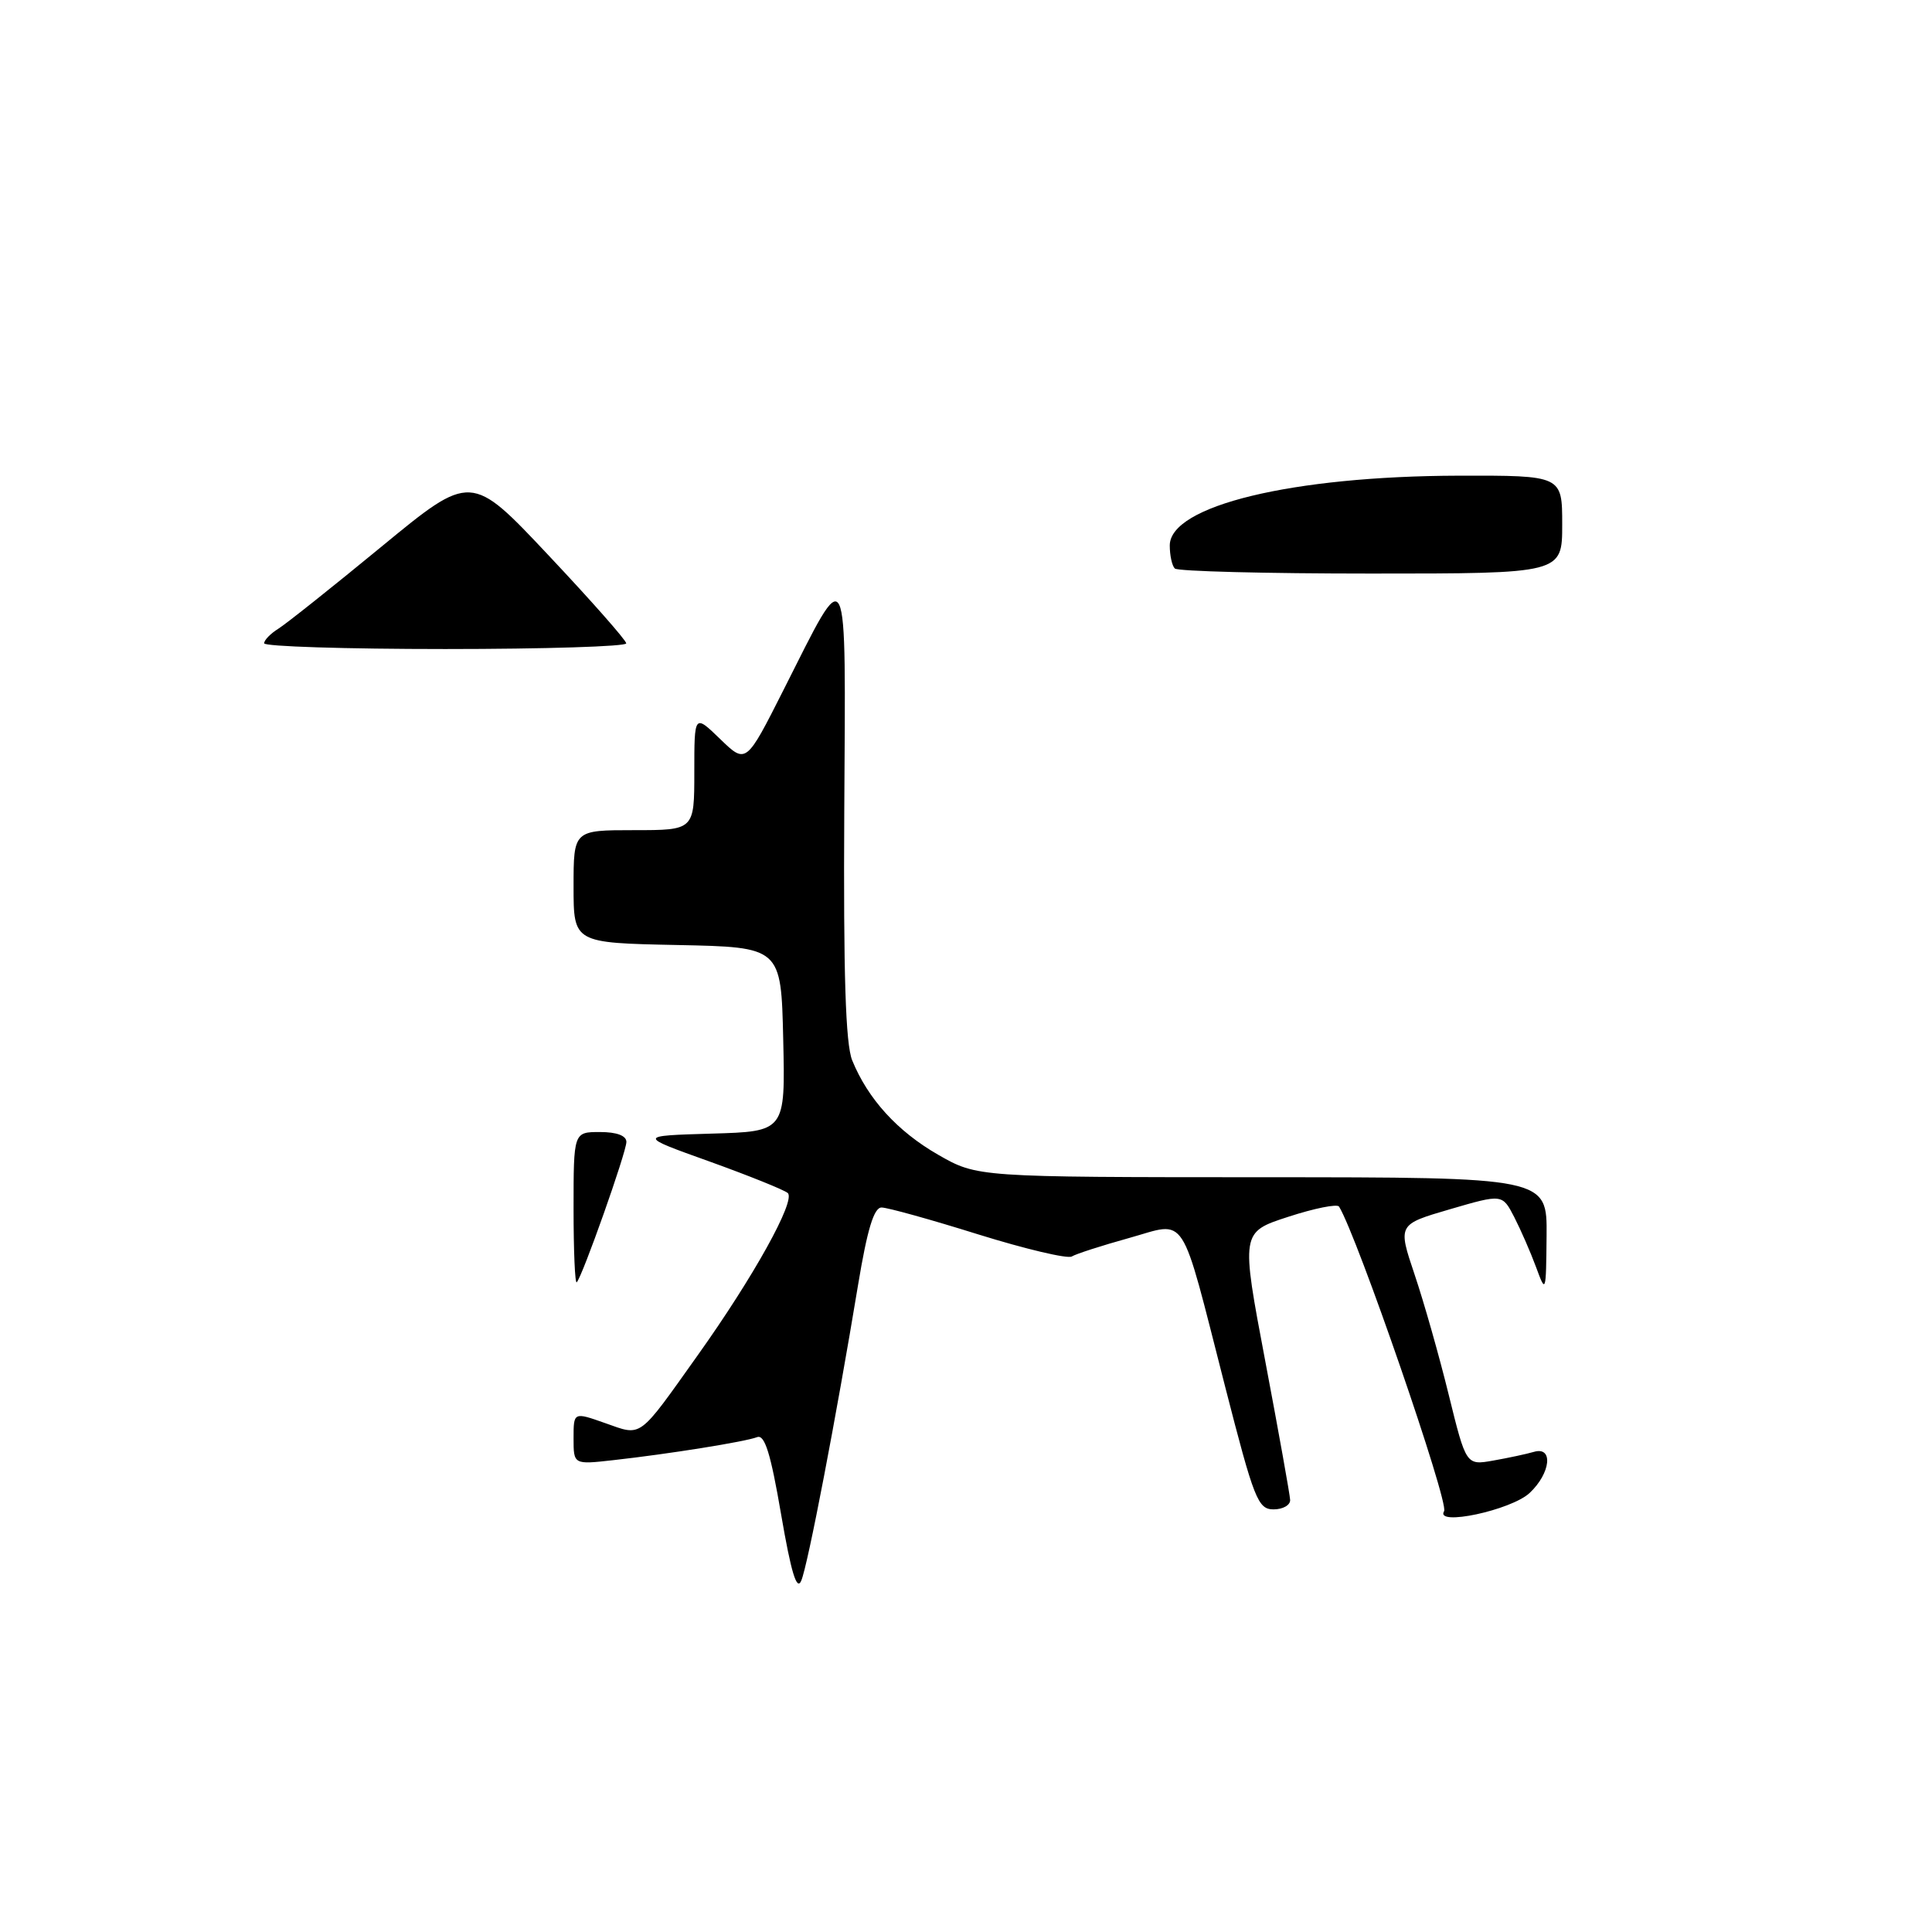 <?xml version="1.0" encoding="UTF-8" standalone="no"?>
<!DOCTYPE svg PUBLIC "-//W3C//DTD SVG 1.1//EN" "http://www.w3.org/Graphics/SVG/1.1/DTD/svg11.dtd" >
<svg xmlns="http://www.w3.org/2000/svg" xmlns:xlink="http://www.w3.org/1999/xlink" version="1.1" viewBox="0 0 256 256">
 <g >
 <path fill="currentColor"
d=" M 103.50 200.66 C 102.12 192.59 101.33 190.04 100.32 190.43 C 98.73 191.04 88.62 192.66 81.25 193.48 C 76.00 194.07 76.00 194.07 76.00 190.58 C 76.00 187.09 76.00 187.09 80.19 188.57 C 85.12 190.31 84.49 190.77 92.45 179.58 C 99.85 169.20 105.48 159.05 104.38 158.08 C 103.89 157.66 99.22 155.78 94.00 153.90 C 84.50 150.50 84.50 150.50 94.28 150.21 C 104.06 149.93 104.06 149.93 103.78 137.71 C 103.50 125.50 103.50 125.50 89.75 125.22 C 76.00 124.94 76.00 124.94 76.00 117.47 C 76.00 110.00 76.00 110.00 84.00 110.00 C 92.00 110.00 92.00 110.00 92.00 102.30 C 92.00 94.61 92.00 94.61 95.43 97.93 C 98.86 101.25 98.86 101.25 103.84 91.38 C 112.54 74.16 112.06 73.20 111.87 107.50 C 111.75 129.10 112.04 138.34 112.92 140.50 C 115.00 145.61 118.91 149.91 124.31 153.01 C 129.50 155.98 129.50 155.98 167.25 155.99 C 205.00 156.00 205.00 156.00 204.93 163.75 C 204.86 171.35 204.83 171.43 203.54 167.91 C 202.81 165.93 201.50 162.94 200.64 161.26 C 199.06 158.21 199.06 158.21 192.13 160.23 C 185.21 162.25 185.21 162.25 187.44 168.88 C 188.67 172.52 190.71 179.70 191.97 184.84 C 194.27 194.17 194.27 194.17 197.88 193.53 C 199.87 193.18 202.29 192.66 203.25 192.38 C 205.85 191.61 205.49 195.19 202.69 197.82 C 200.25 200.11 190.09 202.28 191.35 200.24 C 192.03 199.14 179.83 163.77 177.43 159.88 C 177.19 159.50 174.17 160.10 170.71 161.23 C 164.42 163.27 164.42 163.27 167.66 180.39 C 169.44 189.80 170.92 198.06 170.95 198.75 C 170.98 199.44 169.99 200.00 168.75 200.00 C 166.68 199.99 166.17 198.69 162.34 183.75 C 156.27 160.08 157.43 161.87 149.58 164.05 C 145.98 165.05 142.57 166.15 142.02 166.49 C 141.46 166.83 135.88 165.51 129.61 163.56 C 123.35 161.60 117.59 160.00 116.81 160.00 C 115.80 160.00 114.92 162.89 113.70 170.25 C 110.79 187.86 107.04 207.42 106.17 209.45 C 105.58 210.85 104.83 208.40 103.50 200.66 Z  M 76.00 160.17 C 76.00 150.00 76.00 150.00 79.50 150.00 C 81.72 150.00 83.00 150.48 83.00 151.31 C 83.00 152.67 77.16 169.17 76.42 169.91 C 76.19 170.14 76.00 165.76 76.00 160.17 Z  M 35.00 85.24 C 35.00 84.82 35.85 83.95 36.88 83.31 C 37.92 82.66 44.09 77.75 50.59 72.40 C 62.42 62.67 62.42 62.67 72.69 73.59 C 78.34 79.59 82.97 84.84 82.98 85.25 C 82.99 85.66 72.20 86.00 59.00 86.00 C 45.80 86.00 35.00 85.66 35.00 85.24 Z  M 155.67 75.33 C 155.30 74.97 155.00 73.59 155.00 72.28 C 155.00 67.01 171.22 63.09 193.25 63.03 C 207.00 63.00 207.00 63.00 207.00 69.50 C 207.00 76.00 207.00 76.00 181.67 76.00 C 167.73 76.00 156.03 75.70 155.67 75.33 Z "/>
</g>
</svg>